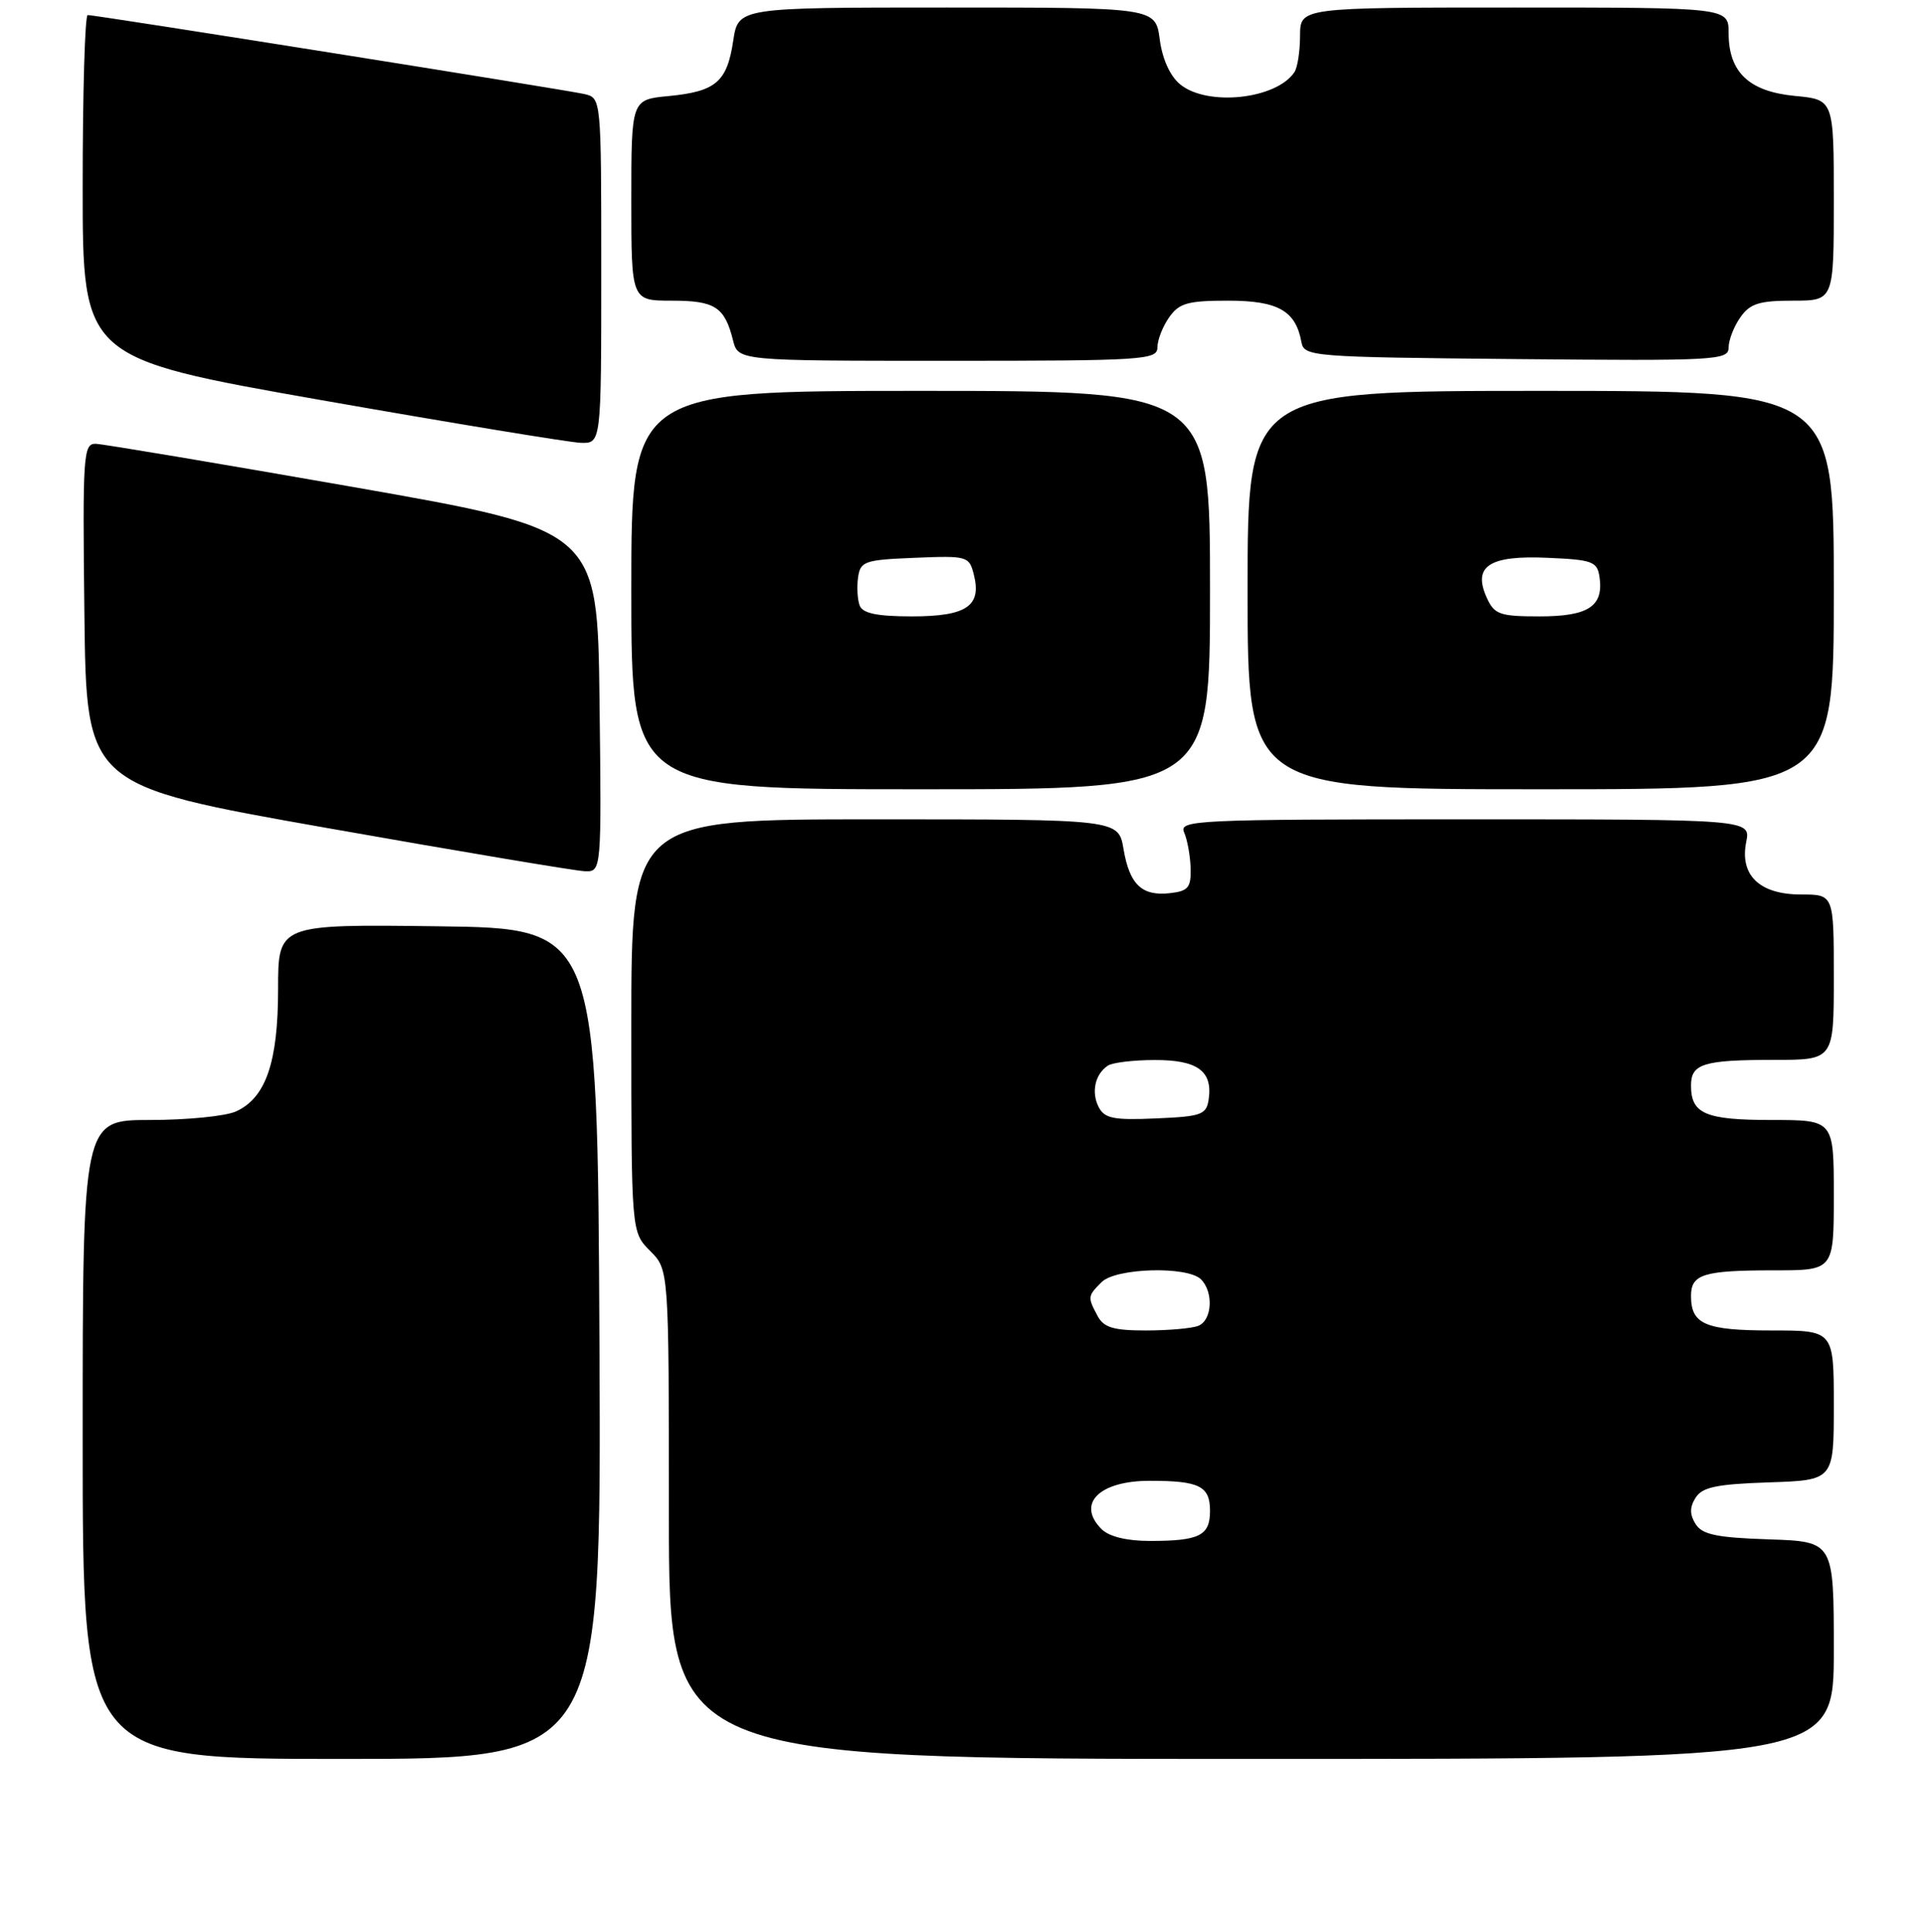 <?xml version="1.0" encoding="UTF-8" standalone="no"?>
<!DOCTYPE svg PUBLIC "-//W3C//DTD SVG 1.1//EN" "http://www.w3.org/Graphics/SVG/1.1/DTD/svg11.dtd" >
<svg xmlns="http://www.w3.org/2000/svg" xmlns:xlink="http://www.w3.org/1999/xlink" version="1.1" viewBox="0 0 256 257">
 <g >
 <path fill="currentColor"
d=" M 79.76 178.75 C 79.50 123.50 79.50 123.50 58.25 123.23 C 37.00 122.96 37.00 122.96 37.00 131.58 C 37.00 141.31 35.37 146.06 31.40 147.86 C 30.03 148.49 24.88 149.00 19.95 149.00 C 11.00 149.00 11.00 149.00 11.00 191.50 C 11.00 234.00 11.00 234.00 45.51 234.00 C 80.02 234.00 80.02 234.00 79.76 178.75 Z  M 244.00 219.54 C 244.00 205.08 244.00 205.08 235.36 204.79 C 228.42 204.56 226.49 204.16 225.61 202.75 C 224.81 201.48 224.81 200.52 225.61 199.25 C 226.49 197.84 228.42 197.44 235.36 197.21 C 244.00 196.92 244.00 196.92 244.00 186.96 C 244.00 177.00 244.00 177.00 235.70 177.00 C 226.90 177.00 225.00 176.18 225.00 172.41 C 225.00 169.51 226.65 169.00 236.08 169.00 C 244.00 169.00 244.00 169.00 244.00 159.00 C 244.00 149.00 244.00 149.00 235.70 149.00 C 226.90 149.00 225.00 148.18 225.00 144.41 C 225.00 141.51 226.65 141.00 236.08 141.00 C 244.00 141.00 244.00 141.00 244.00 130.00 C 244.00 119.00 244.00 119.00 239.65 119.00 C 234.13 119.00 231.46 116.45 232.34 112.03 C 232.95 109.00 232.95 109.00 194.87 109.00 C 158.97 109.00 156.83 109.10 157.56 110.75 C 157.98 111.71 158.37 113.85 158.42 115.50 C 158.49 118.07 158.10 118.55 155.69 118.82 C 151.94 119.25 150.29 117.69 149.49 112.94 C 148.82 109.00 148.82 109.00 116.41 109.00 C 84.00 109.00 84.00 109.00 84.00 136.45 C 84.00 163.91 84.00 163.91 86.50 166.41 C 89.00 168.91 89.00 168.91 89.00 201.45 C 89.00 234.00 89.00 234.00 166.50 234.00 C 244.00 234.00 244.00 234.00 244.00 219.54 Z  M 79.77 93.25 C 79.50 70.50 79.50 70.50 47.00 64.79 C 29.12 61.66 13.70 59.07 12.73 59.04 C 11.08 59.00 10.98 60.54 11.23 81.75 C 11.50 104.50 11.50 104.50 43.50 110.15 C 61.10 113.26 76.52 115.85 77.77 115.90 C 80.04 116.00 80.04 116.00 79.77 93.25 Z  M 161.00 78.50 C 161.00 52.00 161.00 52.00 122.50 52.00 C 84.00 52.00 84.00 52.00 84.00 78.50 C 84.00 105.00 84.00 105.00 122.50 105.00 C 161.00 105.00 161.00 105.00 161.00 78.50 Z  M 244.00 78.50 C 244.00 52.00 244.00 52.00 205.00 52.00 C 166.00 52.00 166.00 52.00 166.00 78.50 C 166.00 105.00 166.00 105.00 205.00 105.00 C 244.00 105.00 244.00 105.00 244.00 78.50 Z  M 80.00 36.02 C 80.00 13.04 80.00 13.04 77.75 12.51 C 75.34 11.95 12.78 2.00 11.67 2.00 C 11.30 2.00 11.00 12.27 11.00 24.82 C 11.00 47.64 11.00 47.64 42.75 53.23 C 60.21 56.30 75.74 58.85 77.25 58.91 C 80.00 59.00 80.00 59.00 80.00 36.02 Z  M 154.00 46.22 C 154.00 45.24 154.70 43.44 155.56 42.22 C 156.88 40.33 158.04 40.00 163.40 40.00 C 170.04 40.00 172.40 41.33 173.16 45.50 C 173.52 47.44 174.42 47.51 201.76 47.77 C 228.35 48.02 230.00 47.93 230.00 46.24 C 230.00 45.25 230.70 43.44 231.56 42.22 C 232.84 40.39 234.07 40.00 238.56 40.00 C 244.00 40.00 244.00 40.00 244.00 26.63 C 244.00 13.25 244.00 13.25 238.81 12.76 C 232.70 12.17 230.00 9.60 230.00 4.39 C 230.00 1.00 230.00 1.00 201.50 1.00 C 173.00 1.00 173.00 1.00 172.98 4.75 C 172.98 6.81 172.64 9.00 172.23 9.60 C 169.83 13.20 160.69 14.19 157.05 11.24 C 155.69 10.14 154.66 7.88 154.31 5.24 C 153.74 1.00 153.74 1.00 125.98 1.00 C 98.23 1.00 98.23 1.00 97.56 5.42 C 96.74 10.90 95.26 12.17 88.97 12.78 C 84.00 13.25 84.00 13.25 84.00 26.63 C 84.00 40.00 84.00 40.00 89.38 40.00 C 95.13 40.00 96.42 40.83 97.53 45.26 C 98.22 48.00 98.22 48.00 126.11 48.00 C 152.17 48.00 154.00 47.88 154.00 46.22 Z  M 146.57 203.43 C 143.20 200.05 146.24 197.00 152.99 197.00 C 159.59 197.00 161.00 197.70 161.00 201.00 C 161.00 204.30 159.59 205.00 152.99 205.00 C 149.92 205.00 147.57 204.42 146.57 203.43 Z  M 146.04 175.07 C 144.70 172.56 144.71 172.43 146.57 170.57 C 148.47 168.67 158.01 168.41 159.80 170.20 C 161.51 171.91 161.28 175.68 159.42 176.39 C 158.55 176.73 155.41 177.00 152.45 177.00 C 148.15 177.00 146.86 176.61 146.04 175.07 Z  M 146.19 147.29 C 145.17 145.31 145.70 142.90 147.40 141.77 C 148.00 141.36 150.81 141.02 153.63 141.02 C 159.30 141.00 161.35 142.47 160.83 146.19 C 160.53 148.30 159.93 148.53 153.81 148.79 C 148.20 149.04 146.97 148.80 146.19 147.29 Z  M 114.39 80.57 C 114.09 79.79 113.99 78.10 114.17 76.82 C 114.48 74.67 115.03 74.48 121.72 74.21 C 128.73 73.92 128.96 73.99 129.58 76.47 C 130.63 80.63 128.59 82.00 121.35 82.00 C 116.72 82.00 114.79 81.60 114.39 80.57 Z  M 197.83 79.53 C 195.92 75.32 198.13 73.86 205.91 74.21 C 211.93 74.47 212.53 74.70 212.83 76.81 C 213.37 80.67 211.33 82.00 204.86 82.00 C 199.55 82.00 198.84 81.75 197.83 79.53 Z "/>
</g>
</svg>